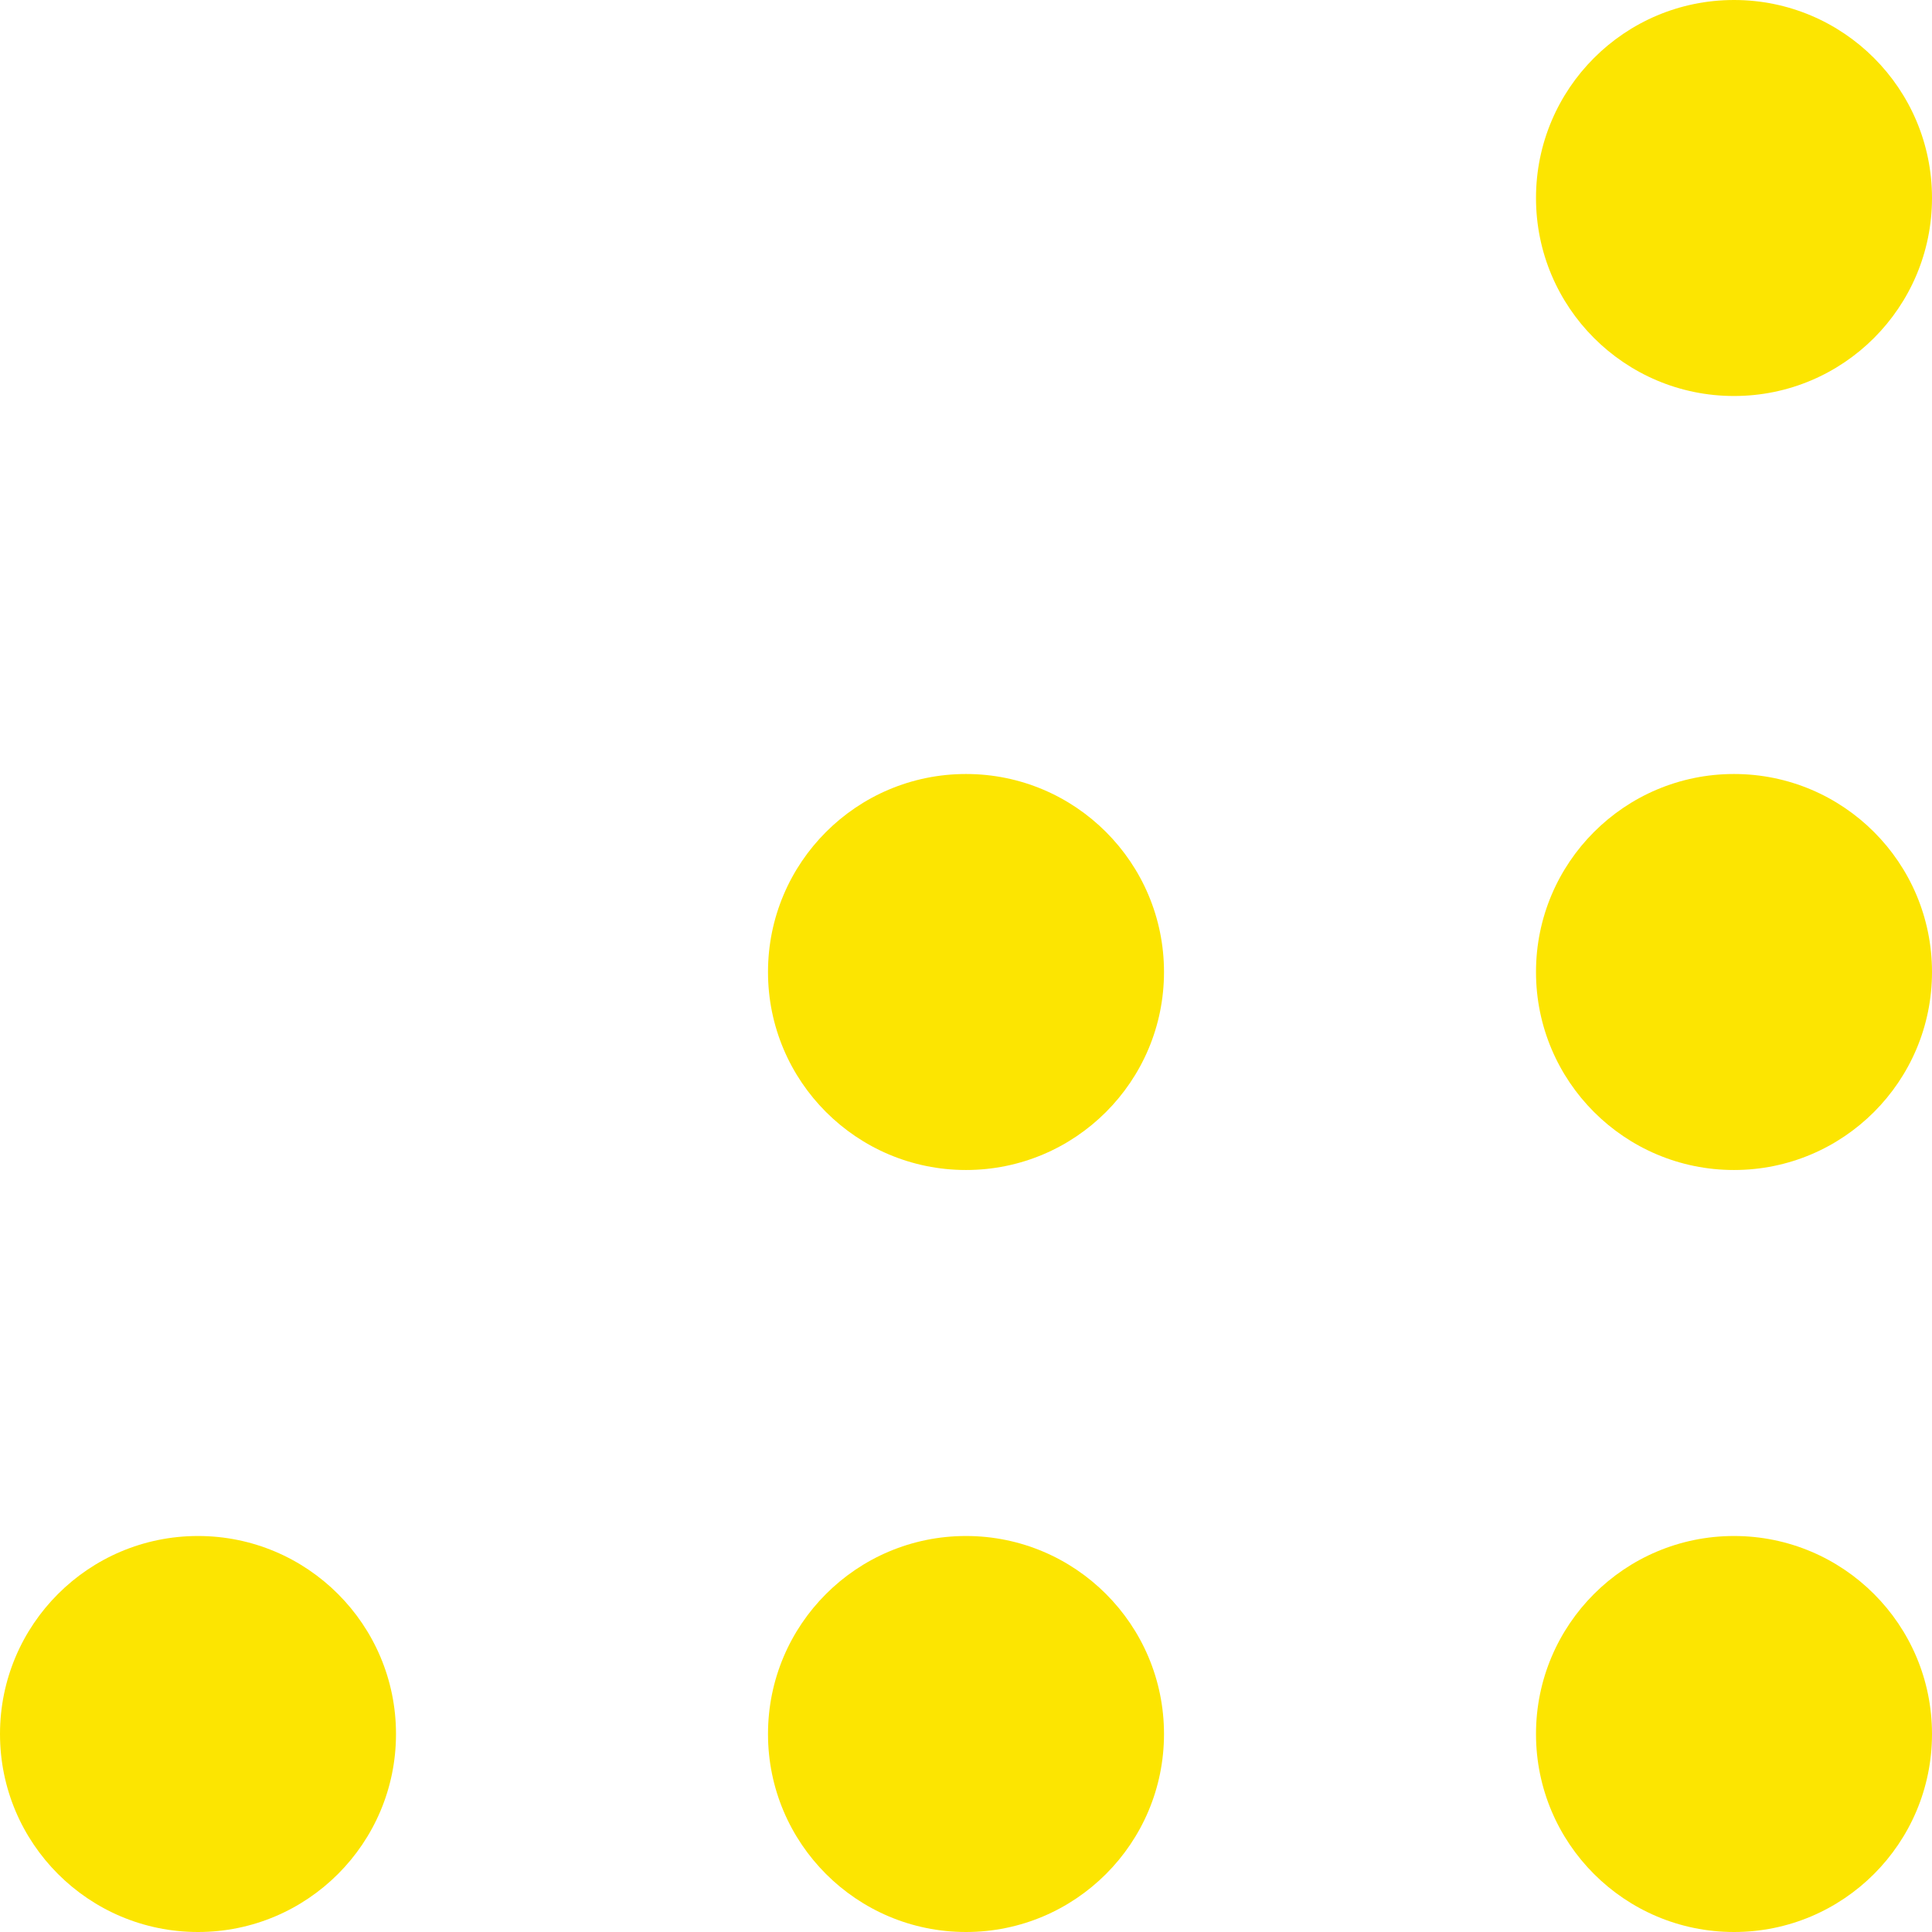 <svg xmlns="http://www.w3.org/2000/svg" width="322" height="322" viewBox="0 0 322 322">
  <g id="Group_162543" data-name="Group 162543" transform="translate(9686 8781)">
    <circle id="Ellipse_3748" data-name="Ellipse 3748" cx="33" cy="33" r="33" transform="translate(-9430 -8781)" fill="#fce501"/>
    <circle id="Ellipse_3749" data-name="Ellipse 3749" cx="33" cy="33" r="33" transform="translate(-9430 -8652)" fill="#fce501"/>
    <circle id="Ellipse_3750" data-name="Ellipse 3750" cx="33" cy="33" r="33" transform="translate(-9430 -8525)" fill="#fce501"/>
    <circle id="Ellipse_3751" data-name="Ellipse 3751" cx="33" cy="33" r="33" transform="translate(-9558 -8525)" fill="#fce501"/>
    <circle id="Ellipse_3752" data-name="Ellipse 3752" cx="33" cy="33" r="33" transform="translate(-9686 -8525)" fill="#fce501"/>
    <circle id="Ellipse_3753" data-name="Ellipse 3753" cx="33" cy="33" r="33" transform="translate(-9558 -8652)" fill="#fce501"/>
  </g>
</svg>
